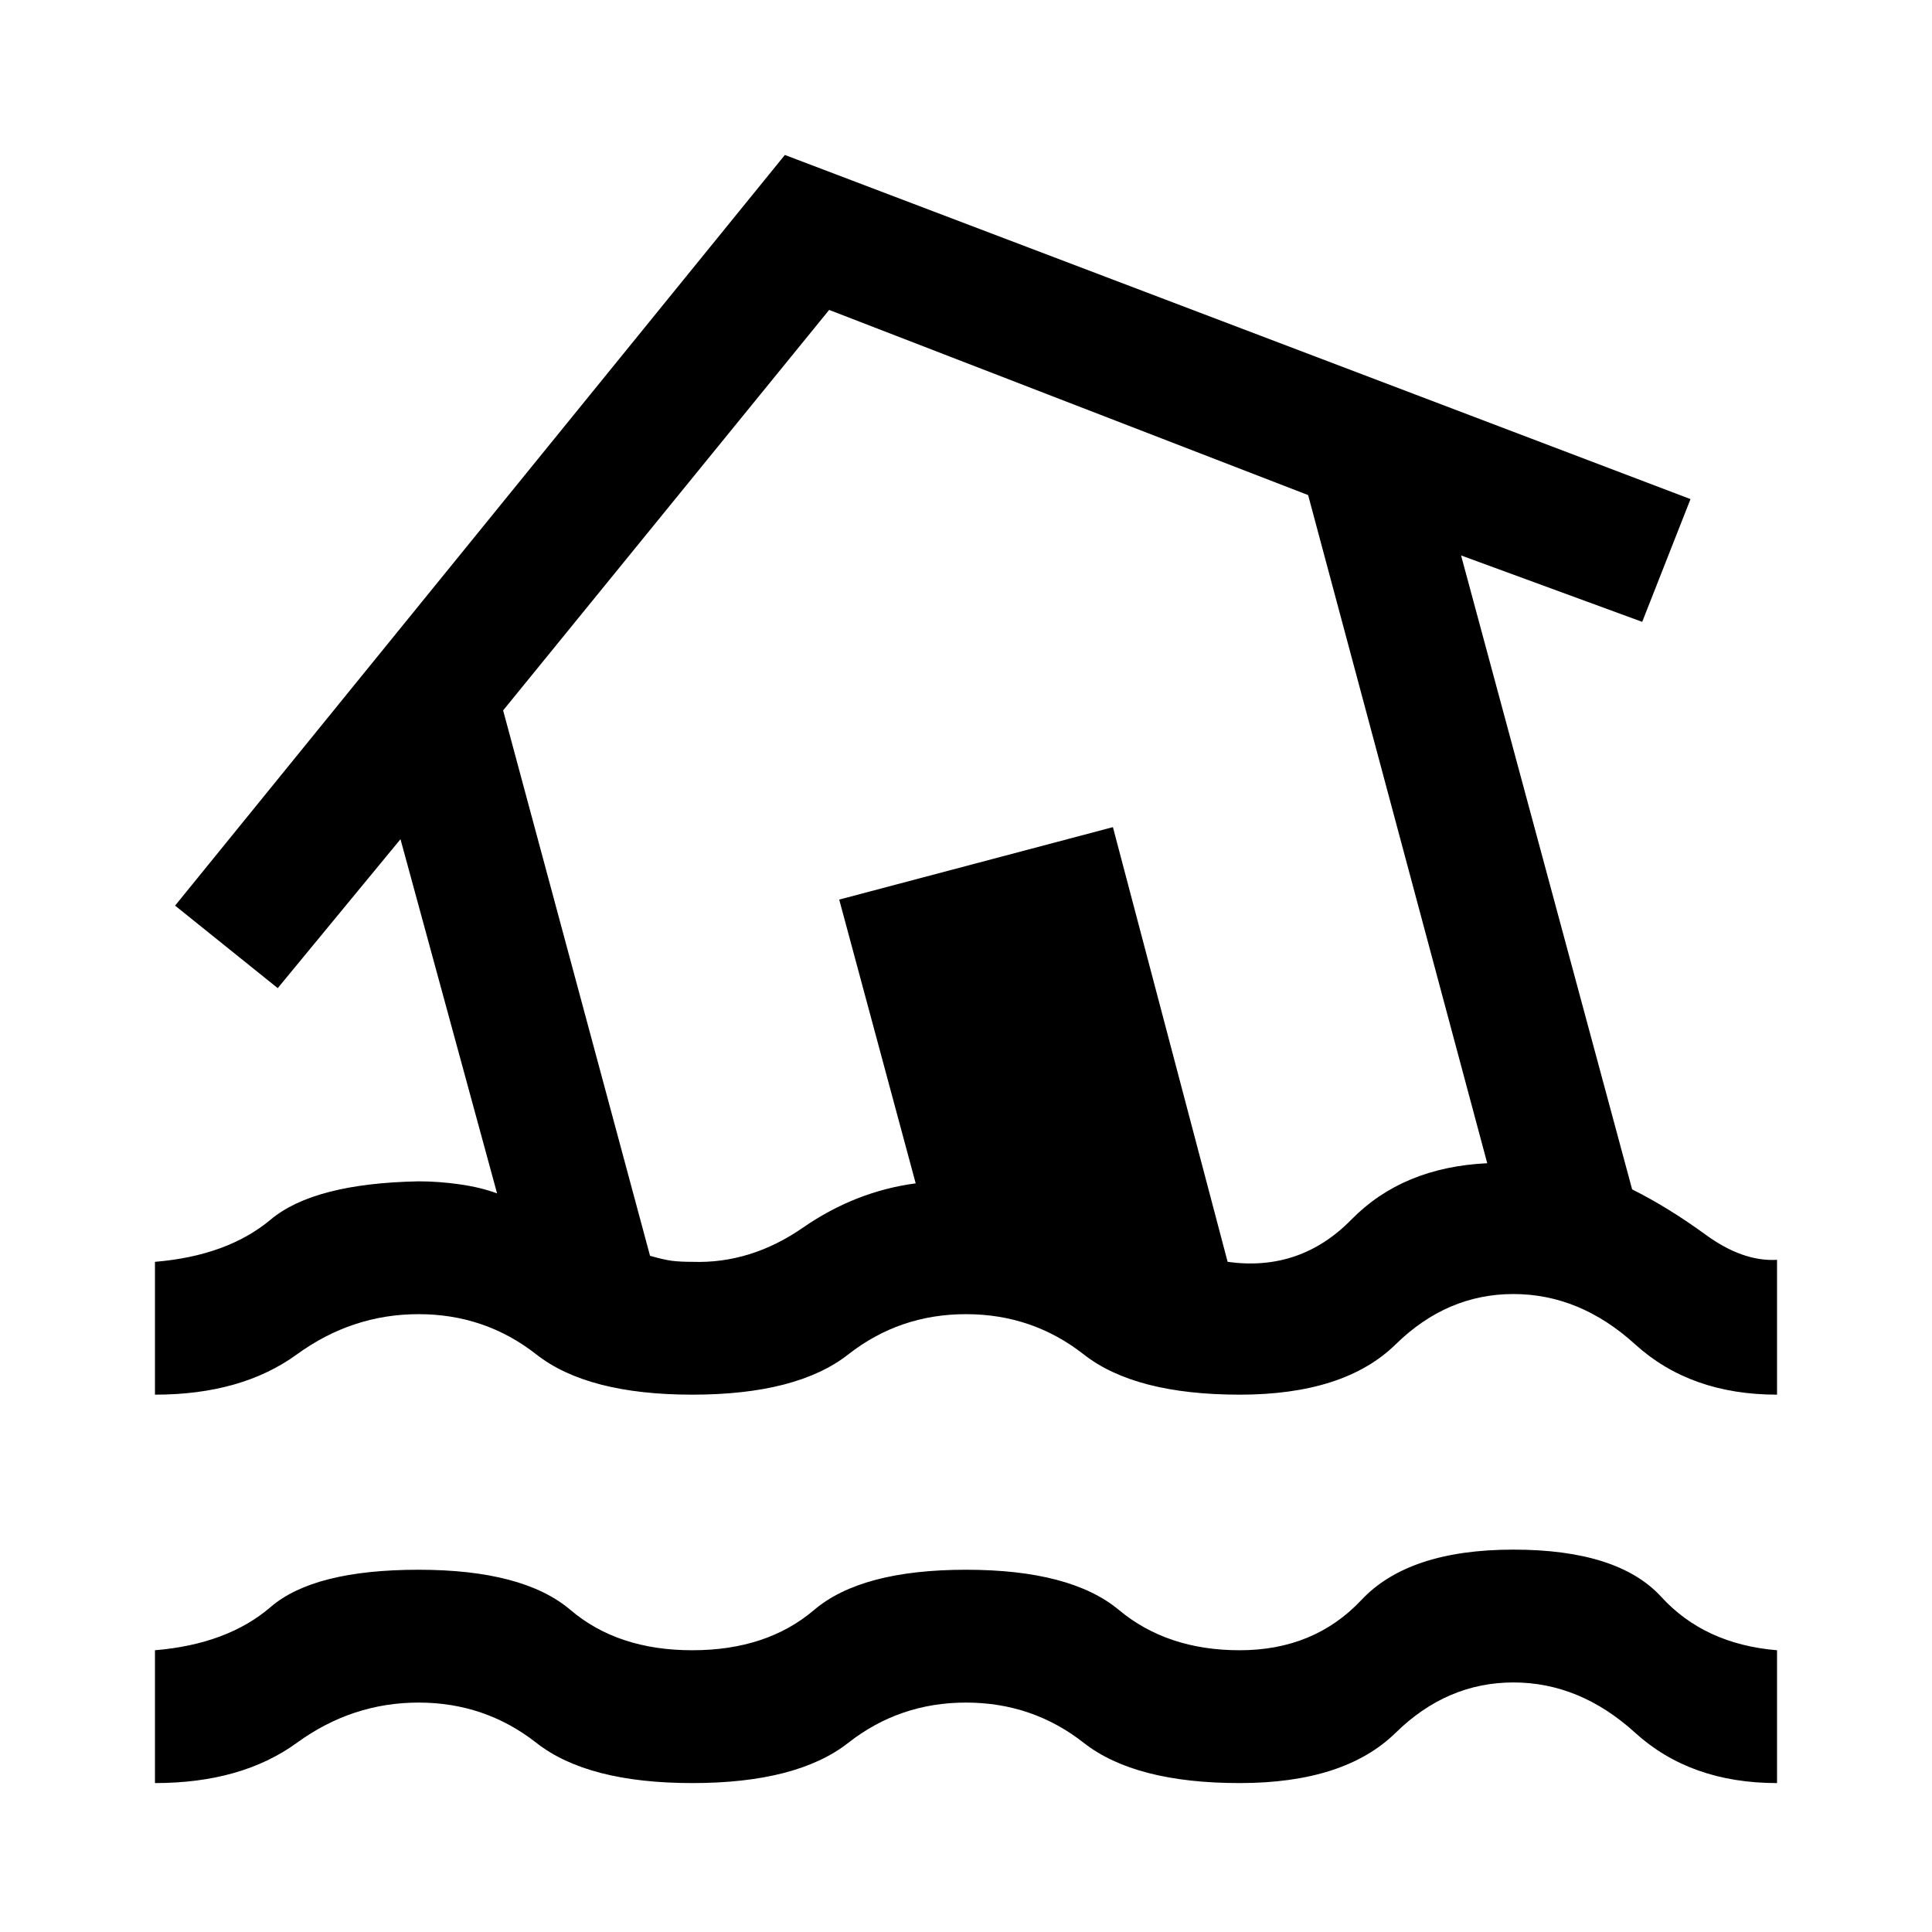 <svg xmlns="http://www.w3.org/2000/svg" width="48" height="48" viewBox="0 0 48 48"><path d="M3.85 44.3V41q1.8-.15 2.875-1.075Q7.8 39 10.4 39q2.6 0 3.775 1 1.175 1 3.025 1 1.85 0 3.025-1Q21.4 39 24 39q2.6 0 3.8 1 1.2 1 3 1 1.85 0 3.025-1.25Q35 38.5 37.6 38.5q2.6 0 3.675 1.175Q42.35 40.85 44.15 41v3.3q-2.15 0-3.525-1.25T37.6 41.8q-1.65 0-2.925 1.25T30.8 44.3q-2.6 0-3.875-1T24 42.3q-1.65 0-2.925 1t-3.875 1q-2.6 0-3.875-1t-2.925-1q-1.65 0-3.025 1t-3.525 1Zm13.35-9.65q-2.6 0-3.875-1t-2.925-1q-1.65 0-3.025 1t-3.525 1v-3.3q1.8-.15 2.875-1.05t3.675-.95q.5 0 1.025.075.525.075.925.225l-2.4-8.8-3.05 3.7-2.55-2.05L19.5 3.85 42 12.4l-1.2 3.05-4.5-1.65 4.25 15.75q.9.45 1.825 1.125.925.675 1.775.625v3.35q-2.15 0-3.525-1.25T37.6 32.15q-1.65 0-2.925 1.25T30.8 34.65q-2.6 0-3.875-1t-2.925-1q-1.65 0-2.925 1t-3.875 1Zm0-3.3q1.45.05 2.75-.85t2.8-1.1l-1.9-7.05 6.8-1.8 2.85 10.8q1.8.25 3.075-1.05 1.275-1.3 3.375-1.4L32.5 12.3 20.6 7.7l-8.1 9.95 3.65 13.55q.35.1.55.125.2.025.5.025Zm7.55-11.7Z"/></svg>